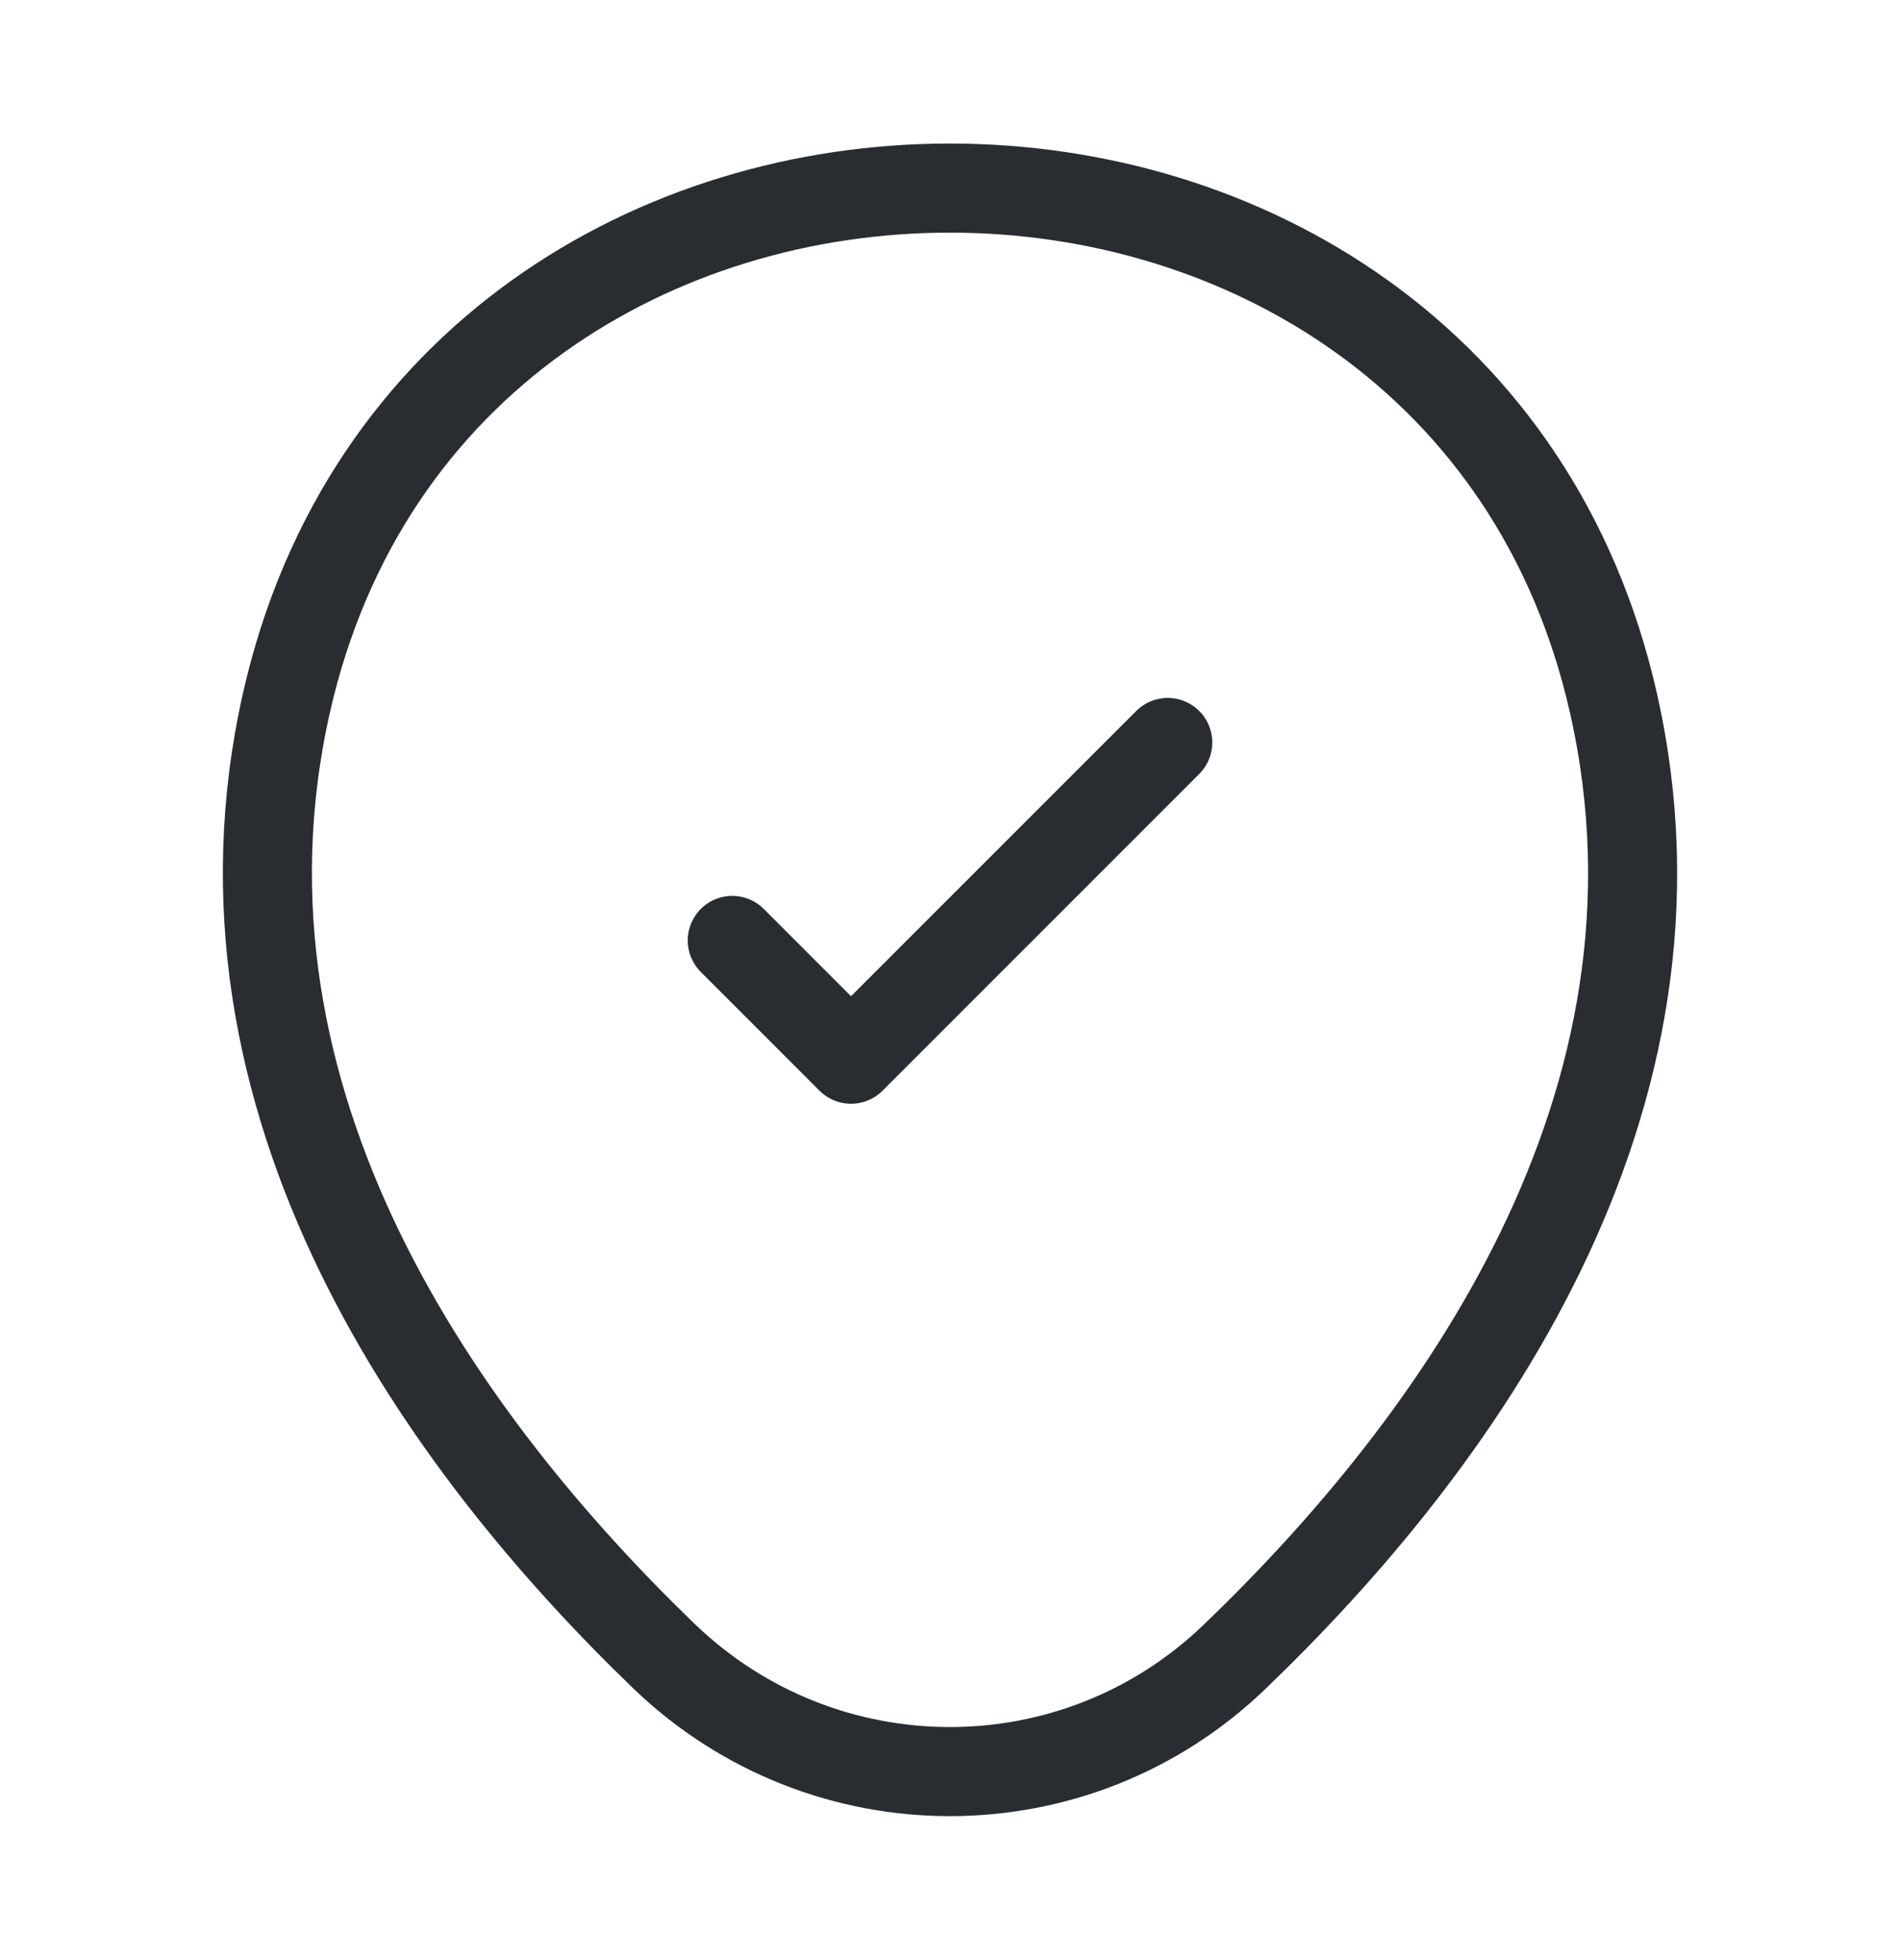 <svg width="32" height="33" viewBox="0 0 32 33" fill="none" xmlns="http://www.w3.org/2000/svg">
<path d="M4.827 11.82C7.453 0.273 24.56 0.287 27.173 11.833C28.707 18.607 24.493 24.34 20.8 27.887C18.12 30.473 13.88 30.473 11.187 27.887C7.507 24.34 3.293 18.593 4.827 11.82Z" stroke="#292D32" stroke-width="1.5"/>
<path d="M12.333 15.833L14.333 17.833L19.667 12.5" stroke="#292D32" stroke-width="1.5" stroke-linecap="round" stroke-linejoin="round"/>
</svg>
